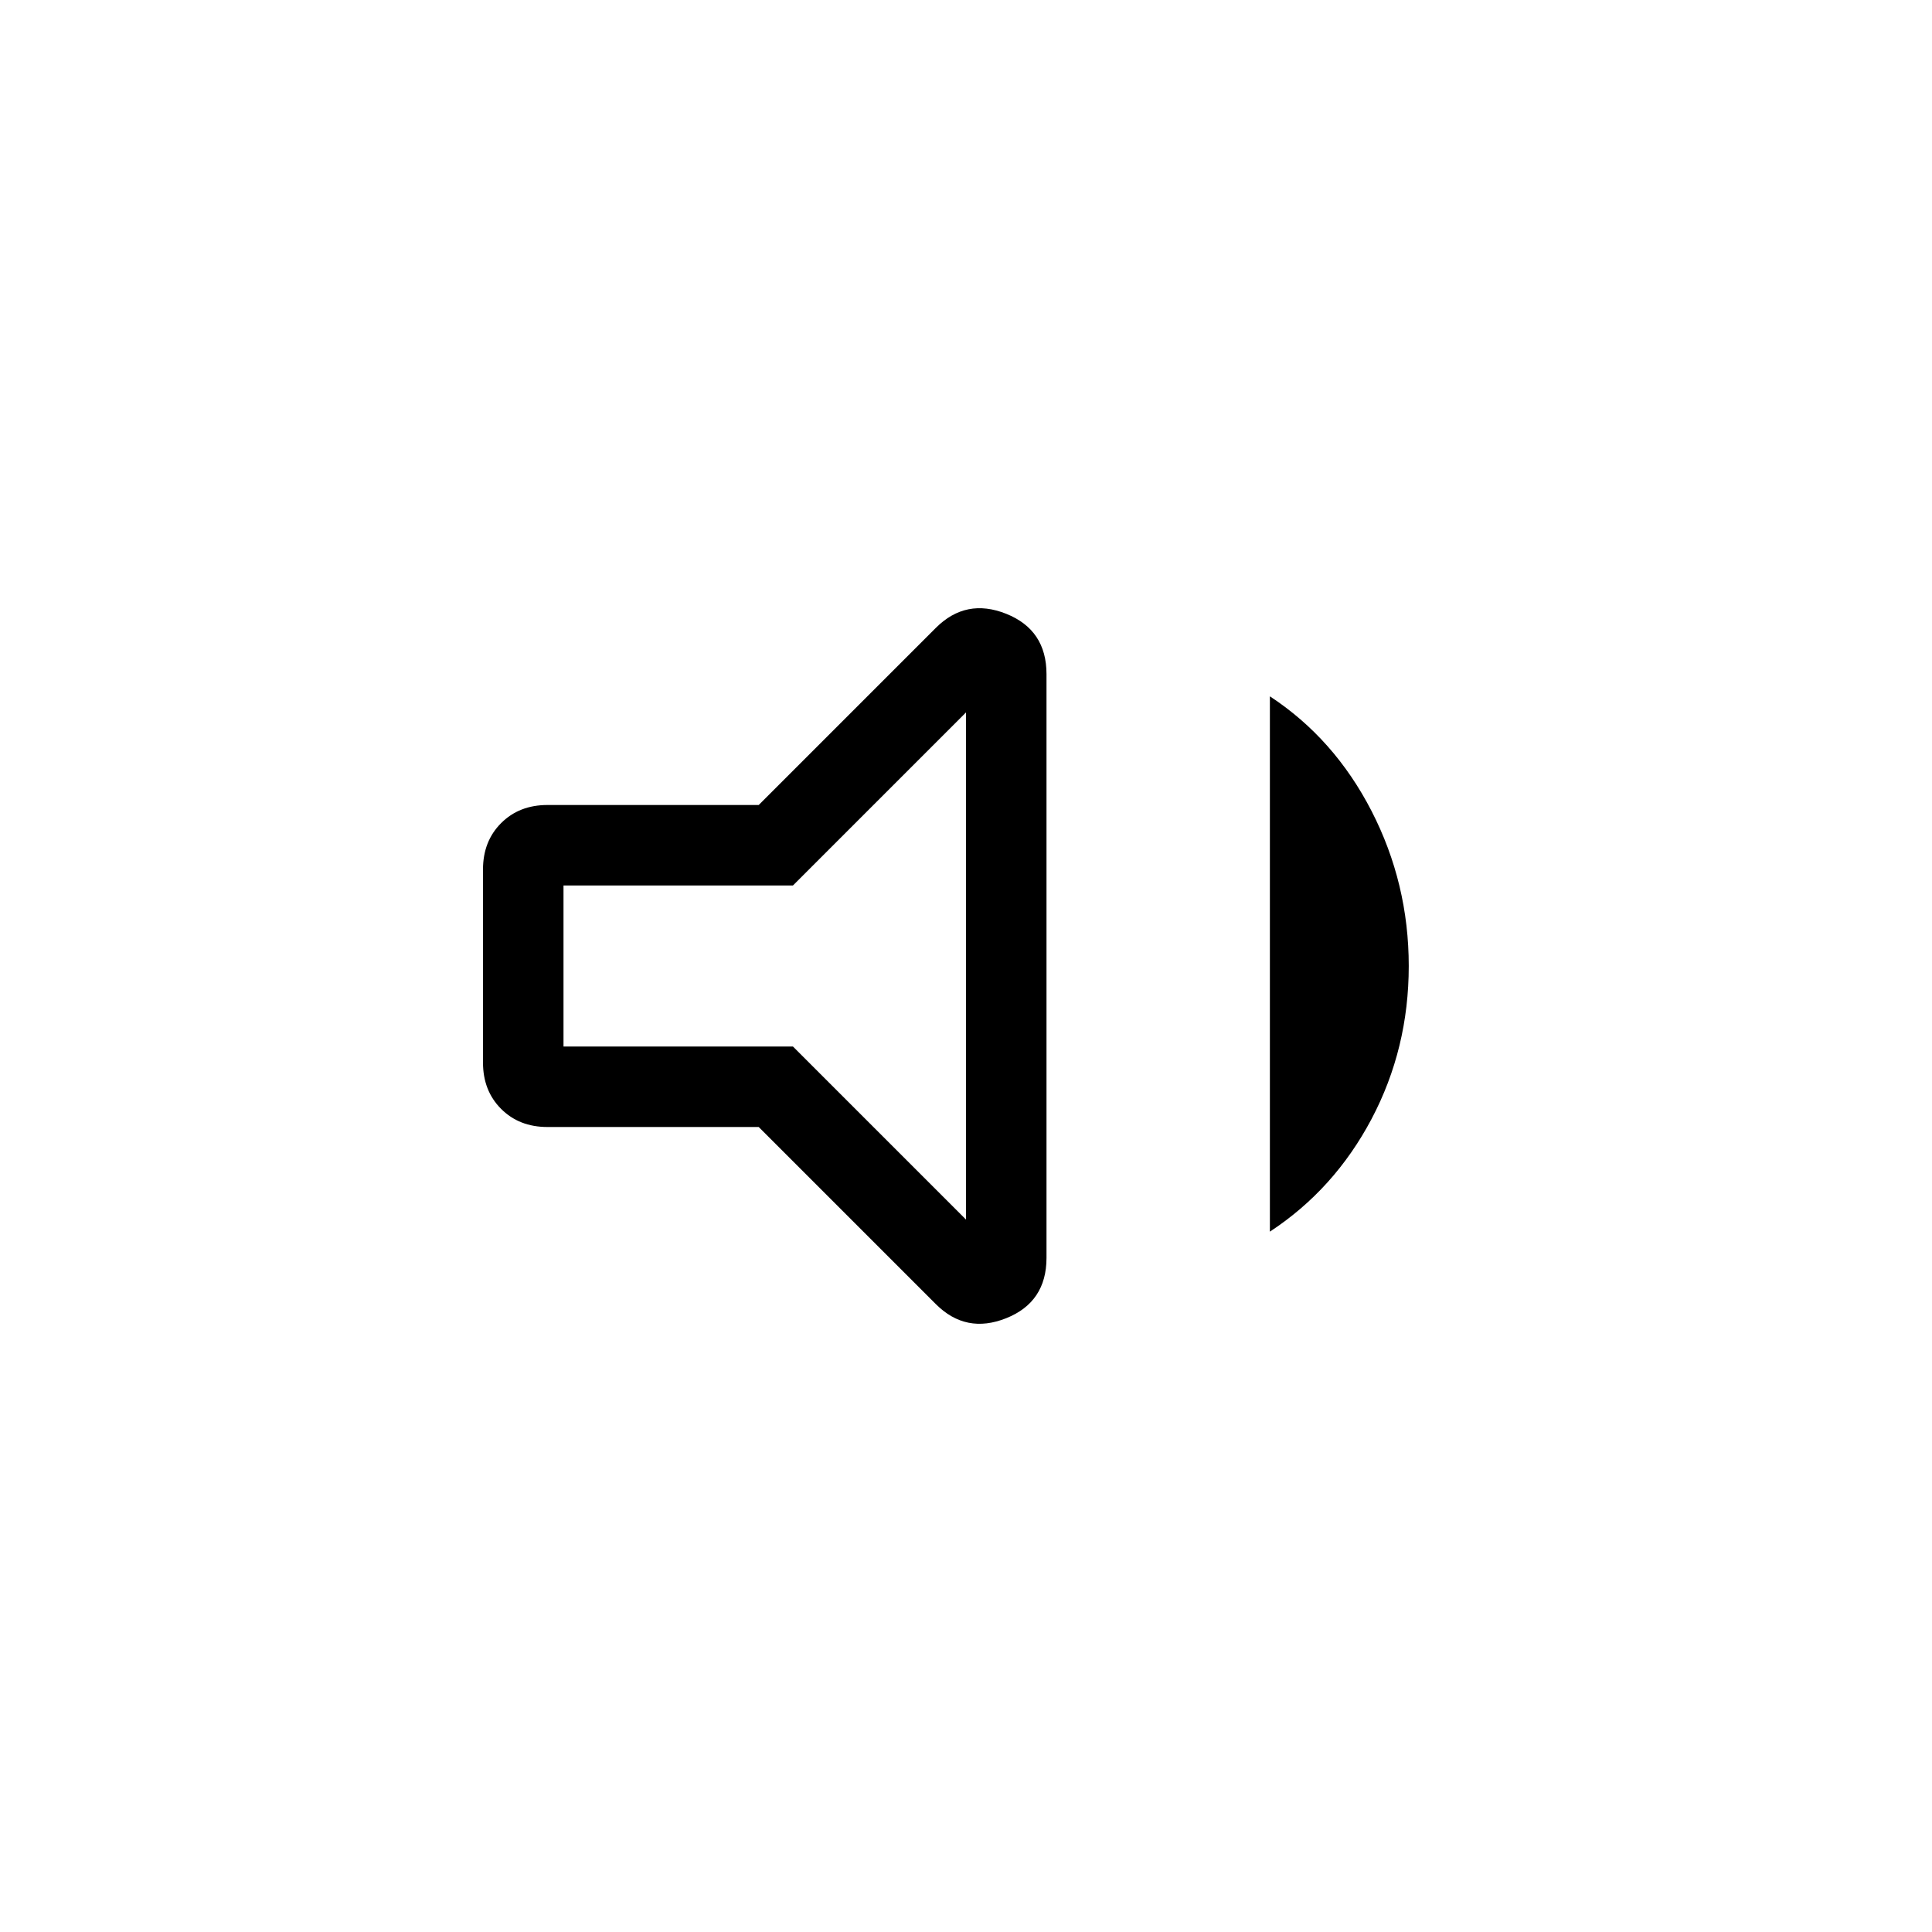<svg xmlns="http://www.w3.org/2000/svg" height="24" width="24"><path d="M6.8 14Q6.45 14 6.225 13.775Q6 13.55 6 13.2V10.8Q6 10.45 6.225 10.225Q6.45 10 6.8 10H9.425L11.625 7.8Q12 7.425 12.5 7.625Q13 7.825 13 8.375V15.625Q13 16.175 12.5 16.375Q12 16.575 11.625 16.2L9.425 14ZM15.775 15.3V8.65Q16.575 9.175 17.038 10.075Q17.5 10.975 17.5 12Q17.5 13.025 17.038 13.9Q16.575 14.775 15.775 15.3ZM12 8.85 9.85 11H7V13H9.85L12 15.15ZM9.5 12Z"/></svg>
